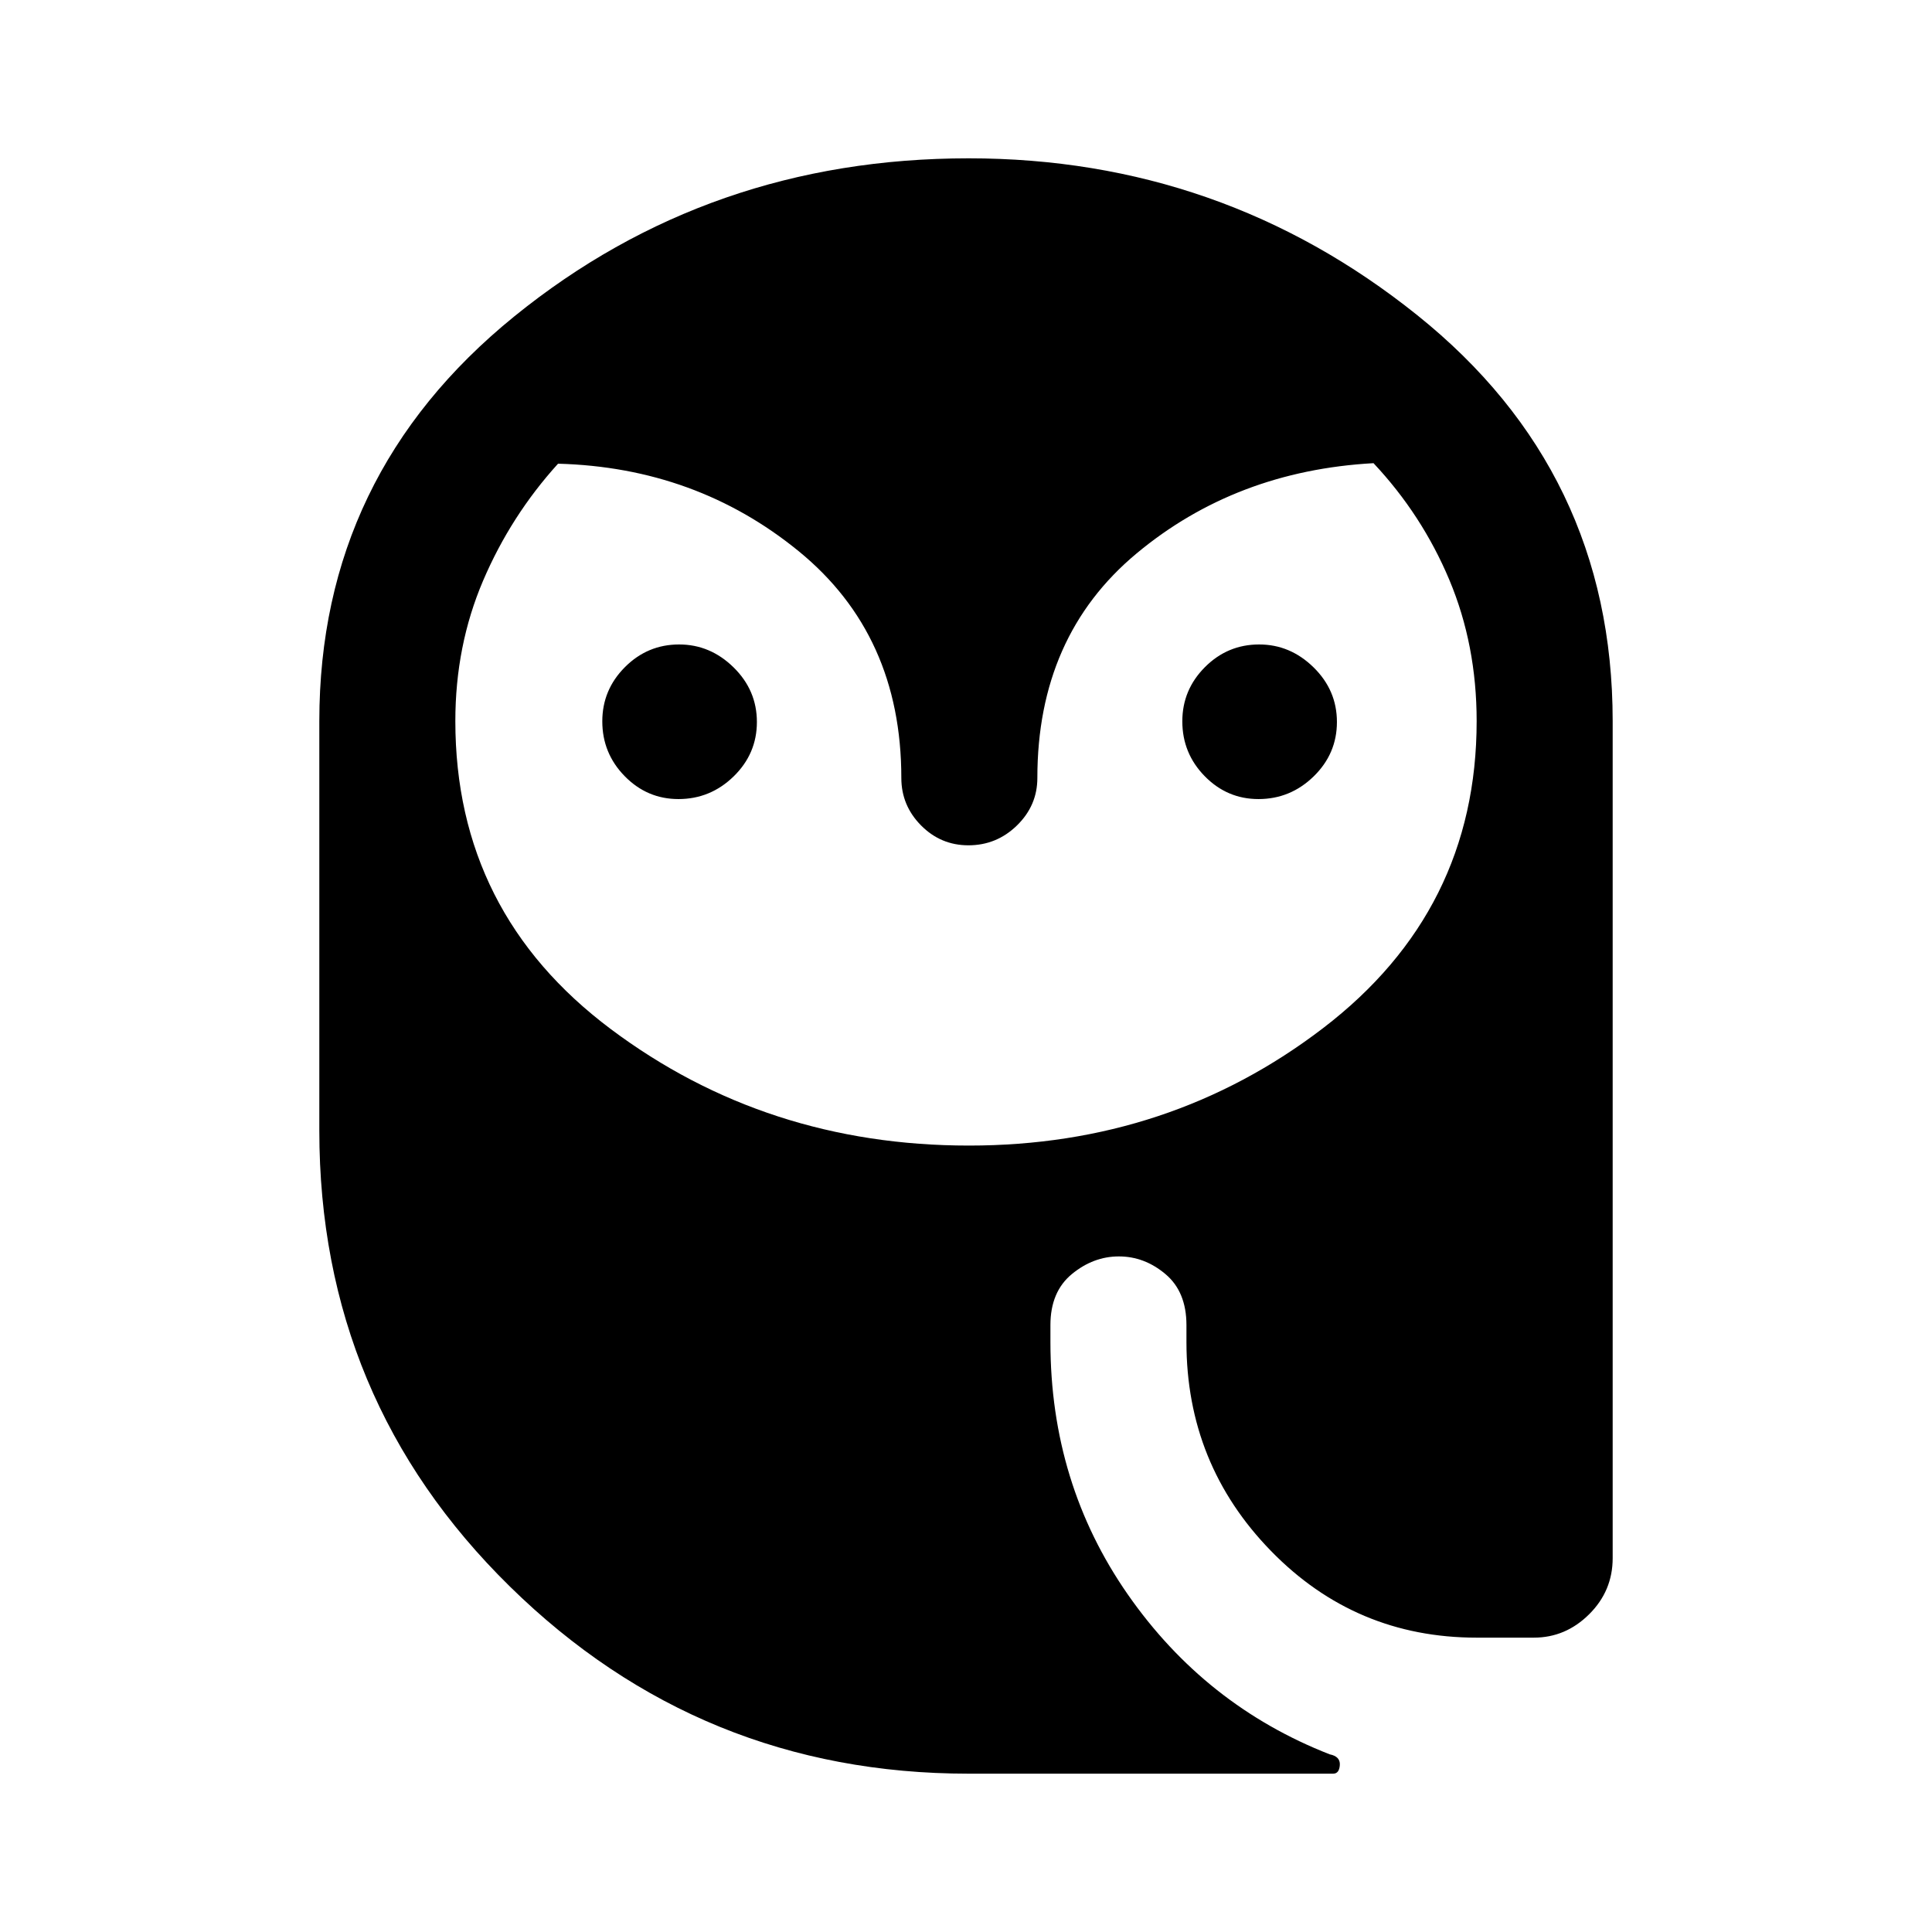 <svg xmlns="http://www.w3.org/2000/svg" height="40" viewBox="0 -960 960 960" width="40"><path d="M337.13-562.95q-15.58 0-26.71-11.37-11.14-11.37-11.14-27.26 0-15.65 11.24-26.92 11.23-11.27 26.93-11.27 15.45 0 27.05 11.37 11.6 11.38 11.6 27.15 0 15.77-11.55 27.04-11.56 11.26-27.42 11.26Zm288.2 0q-15.58 0-26.71-11.37t-11.13-27.26q0-15.65 11.23-26.92 11.24-11.27 26.94-11.27 15.44 0 27.04 11.37 11.61 11.38 11.61 27.15 0 15.77-11.56 27.04-11.56 11.26-27.42 11.26Zm-144 484.28q-133.21 0-227.94-92.97-94.72-92.97-94.72-226.59v-203.46q0-122.48 96.84-201.06 96.85-78.58 225.82-78.58 125.62 0 222.81 77.87t97.19 201.77v415.92q0 16.29-11.7 27.9t-27.48 11.61h-28.41q-60.22 0-102.21-43.1-41.99-43.1-41.99-103.77v-8.44q0-16.56-10.43-25.34-10.43-8.78-23.15-8.78-12.71 0-23.36 8.78-10.65 8.78-10.65 25.34v8.44q0 70.21 38.47 125.44 38.48 55.23 100.3 79.41 5.31 1.05 5.03 5.33-.28 4.28-3.34 4.28H481.33Zm.14-312.1q99.69 0 175.98-58.37 76.29-58.37 76.29-152.55 0-37.85-13.57-70.18-13.58-32.32-37.68-57.98-68.43 3.79-117.73 44.85-49.3 41.07-49.3 111.56 0 13.7-10.11 23.58-10.12 9.89-24.15 9.89-13.75 0-23.54-9.89-9.79-9.88-9.79-23.58 0-71.04-51-112.67-51-41.63-119.58-43.48-23.46 25.88-37.25 58.15-13.78 32.27-13.78 69.75 0 95.18 77.26 153.05 77.26 57.87 177.95 57.87Z"/></svg>